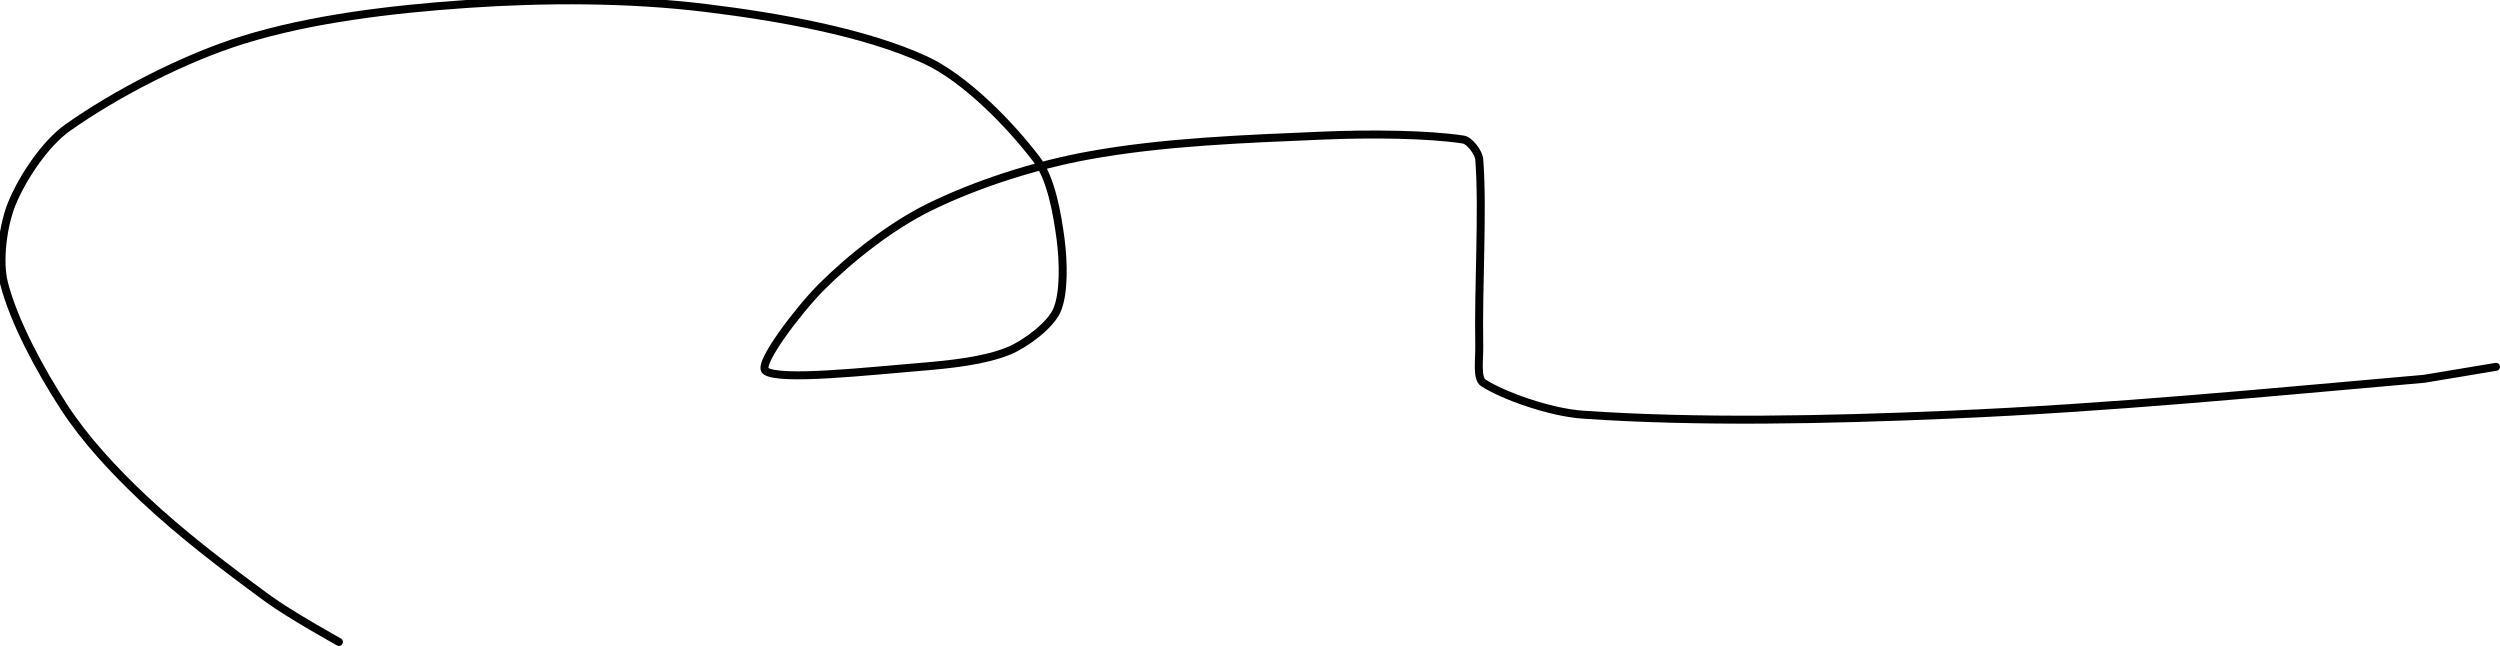 <?xml version="1.0" encoding="UTF-8" standalone="no"?><!DOCTYPE svg PUBLIC "-//W3C//DTD SVG 1.1//EN" "http://www.w3.org/Graphics/SVG/1.1/DTD/svg11.dtd"><svg xmlns="http://www.w3.org/2000/svg" version="1.1" width="627" height="162"><path fill="none" stroke="#000000" stroke-width="2" stroke-linecap="round" stroke-linejoin="round" d="M 85 161 c -0.31 -0.19 -12.3 -6.81 -18 -11 c -10.77 -7.91 -21.42 -15.98 -31 -25 c -7.33 -6.9 -14.69 -14.8 -20 -23 c -6 -9.26 -12.54 -21.37 -15 -31 c -1.43 -5.62 -0.22 -14.6 2 -20 c 2.6 -6.34 8.27 -14.95 14 -19 c 11.95 -8.45 29.15 -17.4 44 -22 c 17.12 -5.31 37.31 -7.71 56 -9 c 19.78 -1.36 40.58 -1.36 60 1 c 18.29 2.23 39.86 6.07 55 13 c 10.06 4.6 21.47 16.35 28 25 c 3.63 4.81 5.15 13.55 6 20 c 0.73 5.56 0.96 13.77 -1 18 c -1.7 3.66 -7.77 8.26 -12 10 c -6.05 2.49 -14.58 3.39 -22 4 c -12.94 1.06 -35.75 3.6 -39 1 c -2.1 -1.68 8.44 -15.44 14 -21 c 7.4 -7.4 17.54 -15.34 27 -20 c 11.85 -5.83 26.58 -10.56 40 -13 c 18.9 -3.44 39.04 -4.15 59 -5 c 11.8 -0.5 26.23 -0.35 35 1 c 1.6 0.25 3.87 3.25 4 5 c 0.99 12.88 -0.28 31.13 0 47 c 0.05 3.06 -0.68 7.9 1 9 c 4.87 3.19 16.74 7.44 25 8 c 28.96 1.98 60.6 1.34 92 0 c 40.73 -1.74 78.58 -5.46 119 -9 l 18 -3"/></svg>
